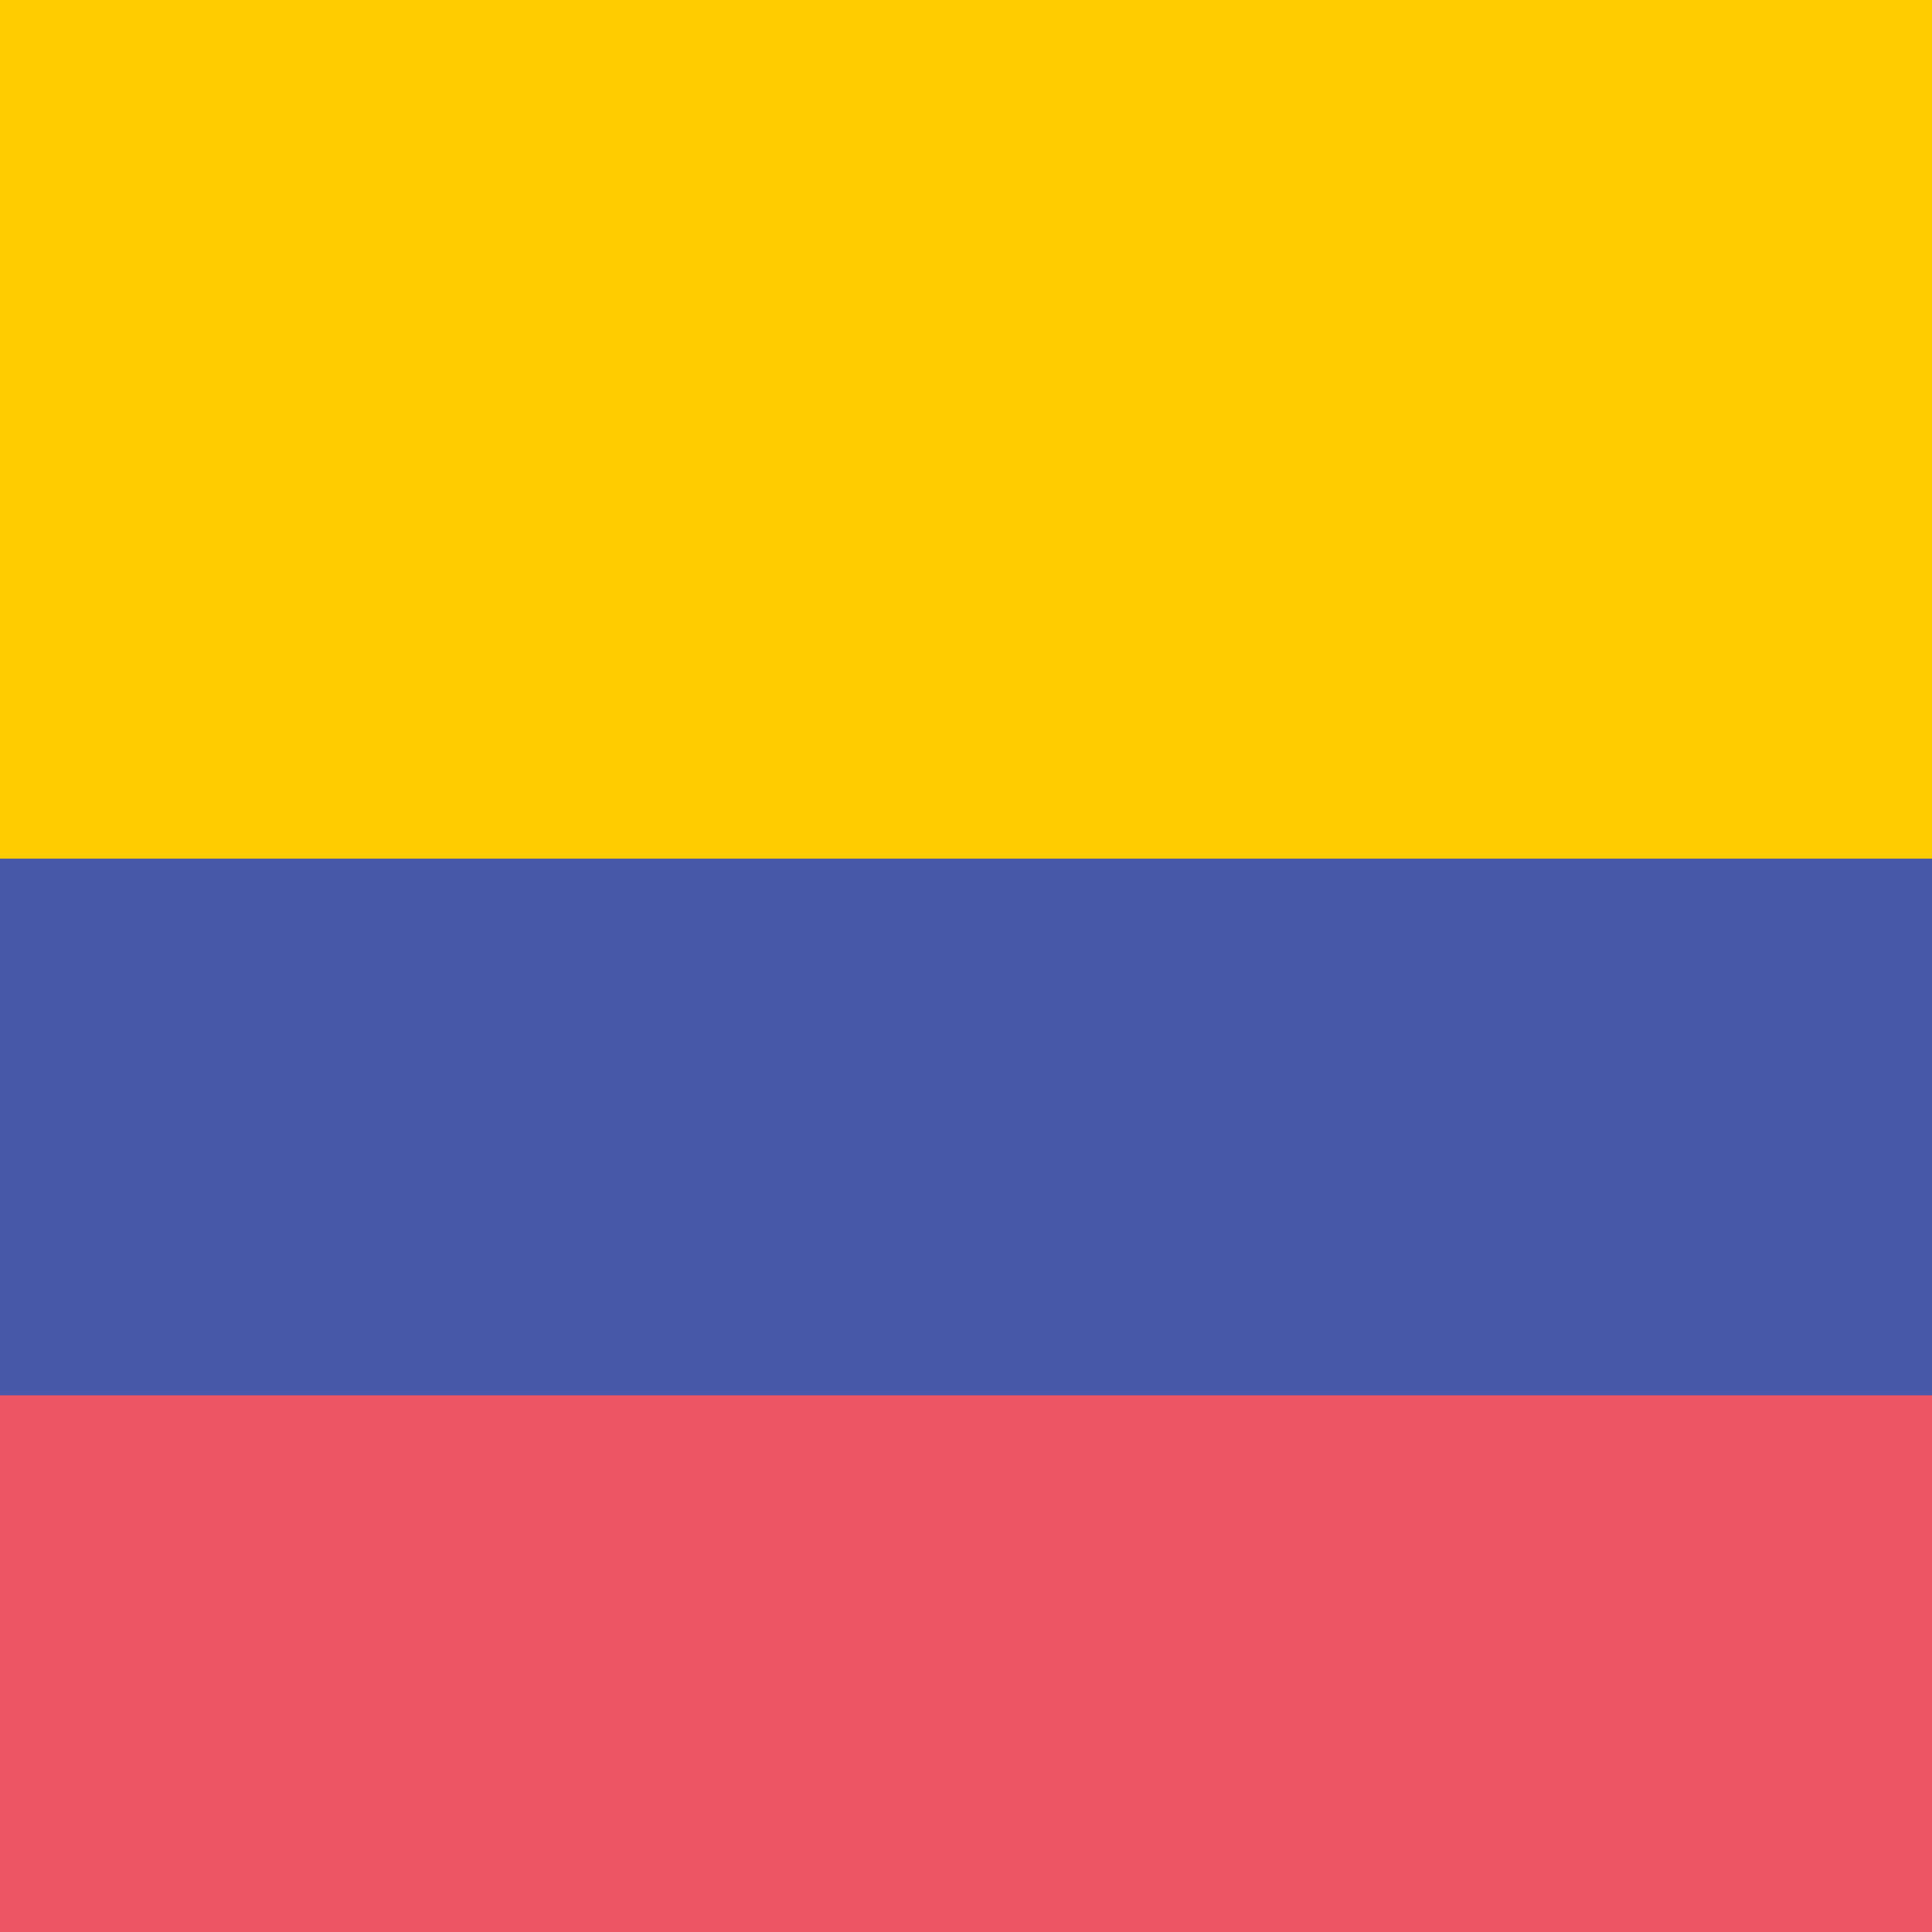 <svg xmlns="http://www.w3.org/2000/svg" width="18" height="18" viewBox="0 0 18 18"><path fill="#fc0" d="m0 0h18v9H0z"/><path fill="#ed5565" d="m0 12h18v6H0z"/><path fill="#4758A9" d="m0 8h18v5H0z"/></svg>